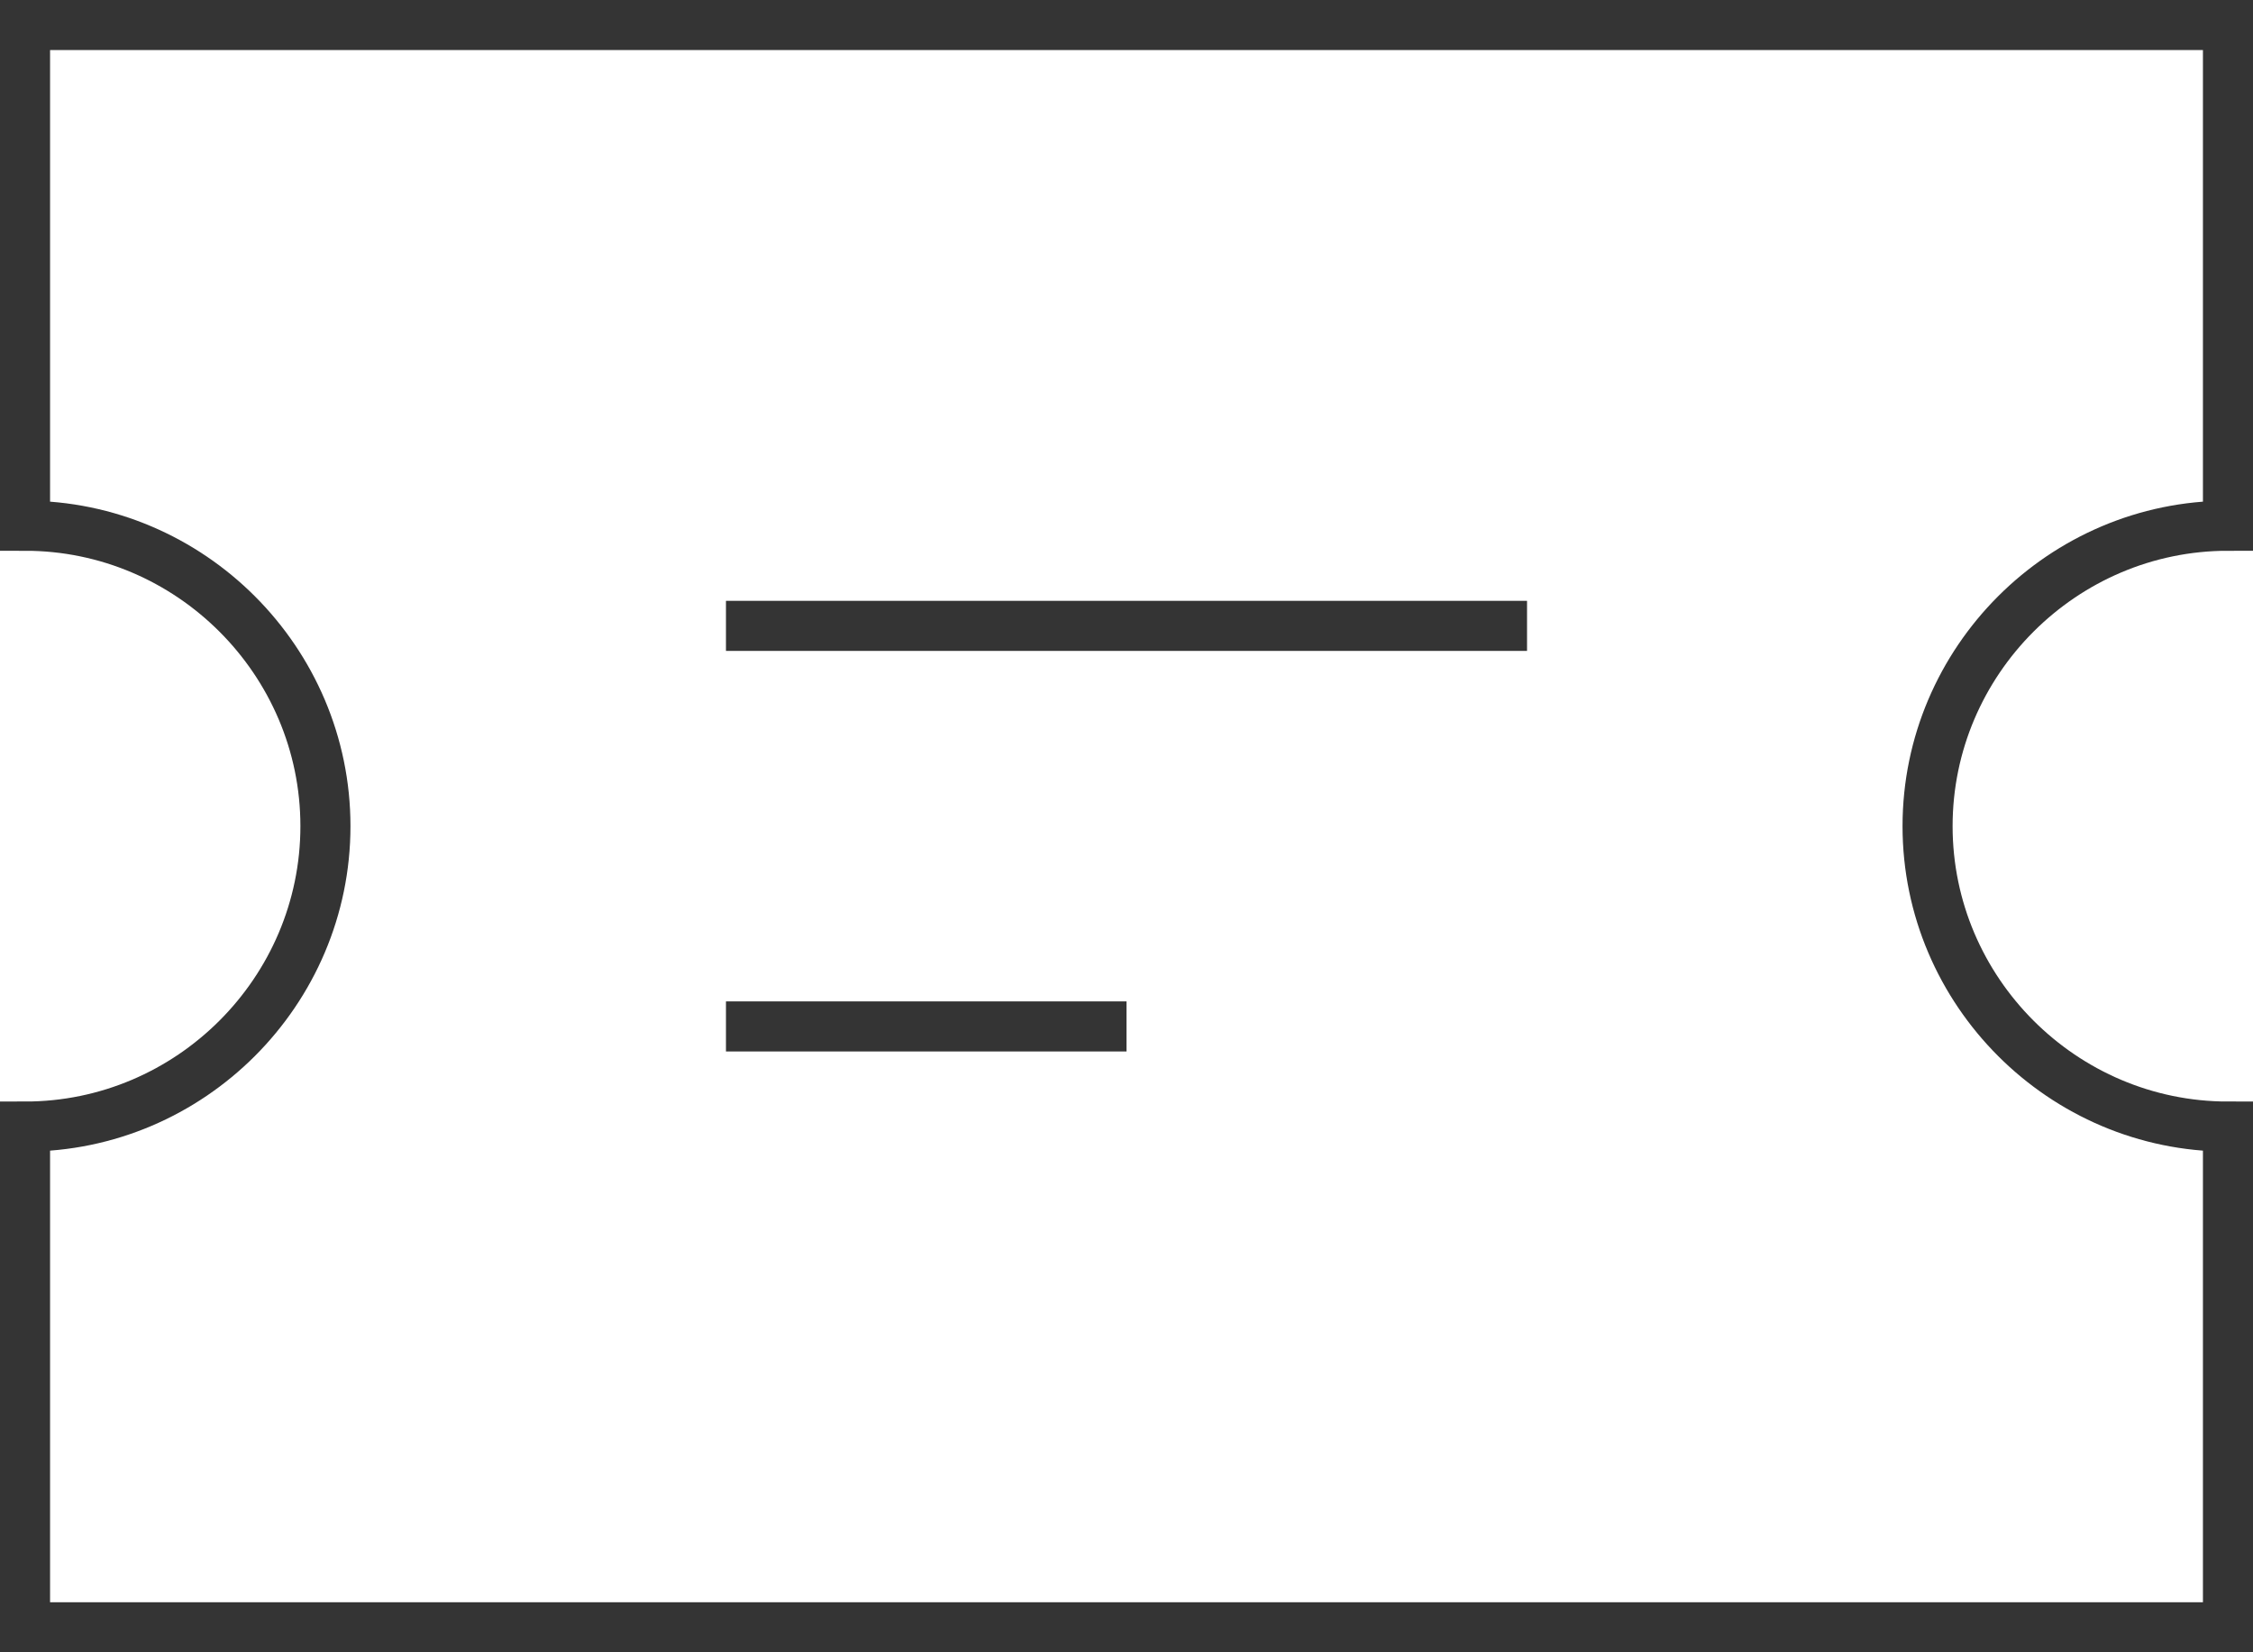 <?xml version="1.0" encoding="UTF-8" standalone="no"?>
<svg width="45px" height="33px" viewBox="0 0 45 33" version="1.1" xmlns="http://www.w3.org/2000/svg" xmlns:xlink="http://www.w3.org/1999/xlink">
    <!-- Generator: Sketch 3.7.2 (28276) - http://www.bohemiancoding.com/sketch -->
    <title>ticket</title>
    <desc>Created with Sketch.</desc>
    <defs></defs>
    <g id="Page-1" stroke="none" stroke-width="1" fill="none" fill-rule="evenodd">
        <g id="-Transaction-icons" transform="translate(-140, -3222)" stroke="#343434">
            <g id="ticket" transform="translate(140, 3222)">
                <g id="Group" transform="translate(0.5, 0.5)">
                    <path d="M38,16 C38,12.7 40.7,10 44,10 L44,0 L0,0 L0,10 C3.3,10 6,12.7 6,16 C6,19.3 3.3,22 0,22 L0,32 L44,32 L44,22 C40.7,22 38,19.3 38,16 L38,16 Z" id="Shape"></path>
                    <path d="M14,12 L30,12" id="Shape"></path>
                    <path d="M14,20 L22,20" id="Shape"></path>
                </g>
            </g>
        </g>
    </g>
</svg>